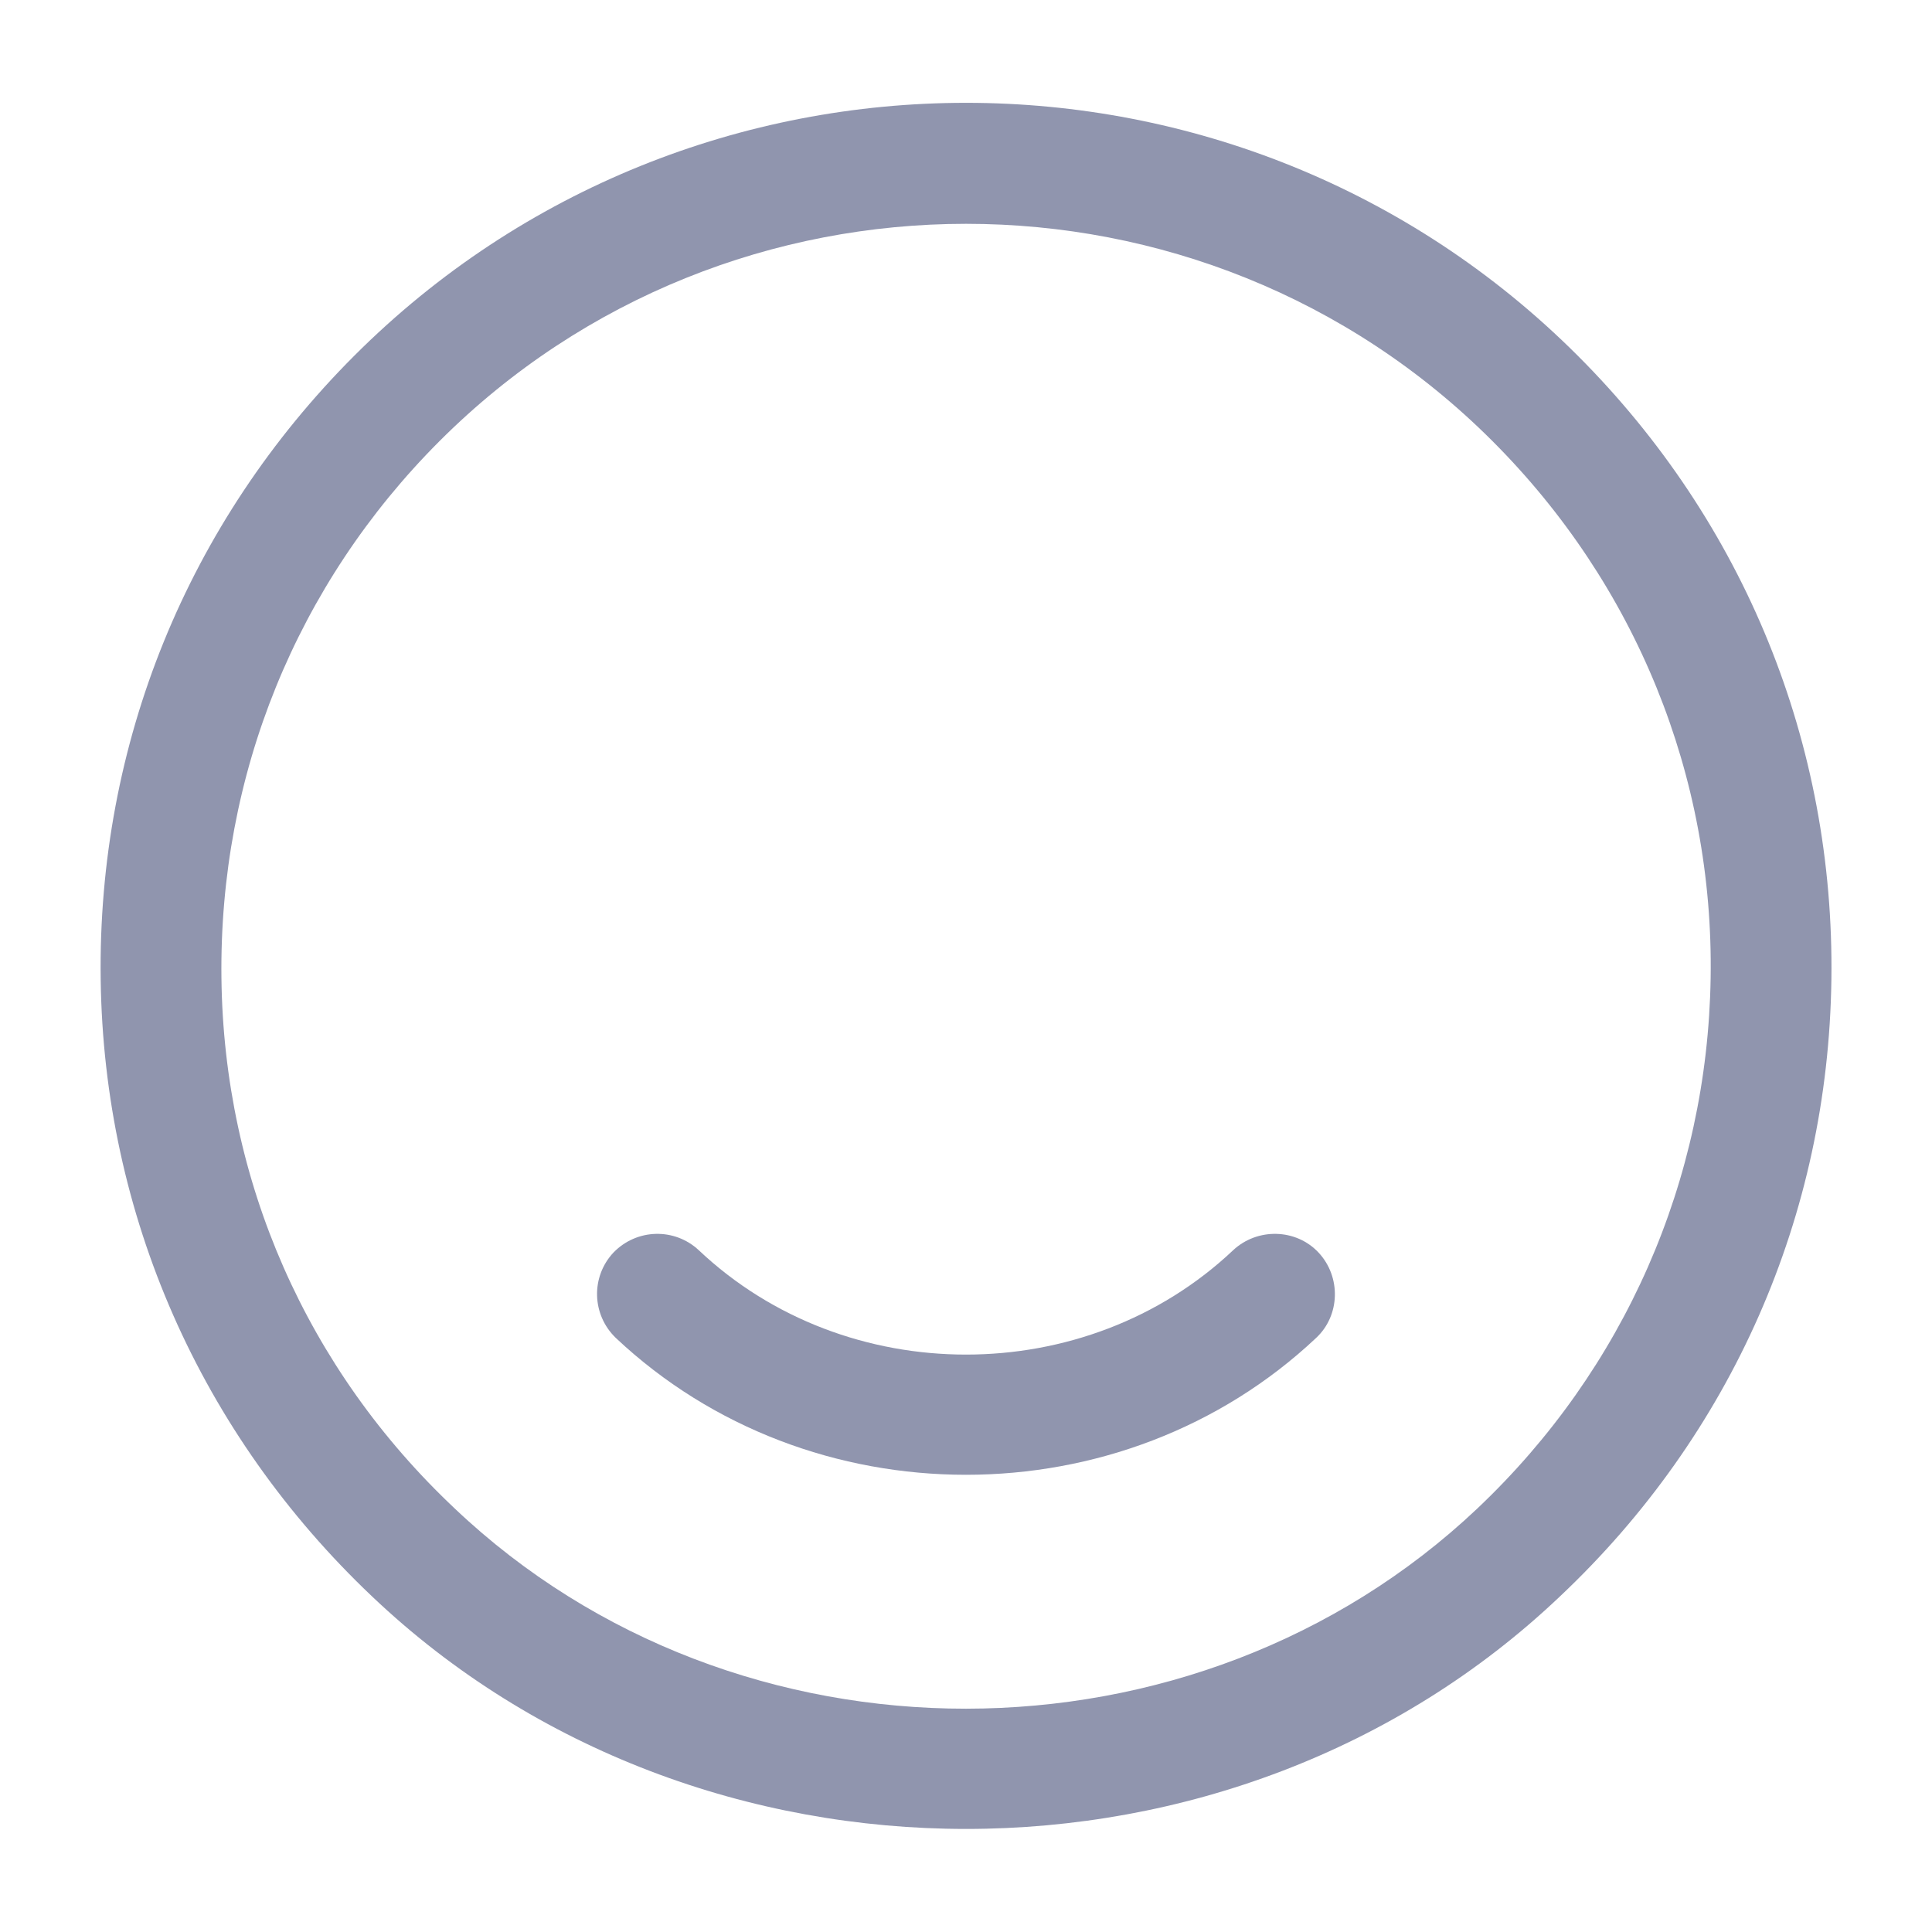 <svg width="26" height="26" viewBox="0 0 26 26" fill="none" xmlns="http://www.w3.org/2000/svg">
<path d="M13 19.847C11.288 19.847 9.587 19.229 8.287 18.005C7.962 17.691 7.951 17.182 8.255 16.857C8.569 16.532 9.078 16.521 9.403 16.824C11.386 18.698 14.614 18.698 16.596 16.824C16.922 16.521 17.442 16.532 17.745 16.857C18.048 17.182 18.037 17.702 17.712 18.005C16.412 19.229 14.711 19.847 13 19.847Z" fill="#9095AE"/>
<path d="M13.001 24.613C10.108 24.613 7.205 23.573 5.005 21.482C2.698 19.294 1.398 16.347 1.355 13.184C1.311 10.01 2.525 7.031 4.767 4.788C9.306 0.249 16.695 0.249 21.234 4.788C23.476 7.031 24.69 10.01 24.646 13.184C24.603 16.358 23.303 19.305 20.995 21.482C18.796 23.573 15.893 24.613 13.001 24.613ZM13.001 3.012C10.433 3.012 7.865 3.986 5.915 5.936C3.987 7.865 2.947 10.432 2.98 13.162C3.012 15.892 4.128 18.427 6.121 20.302C9.913 23.898 16.088 23.887 19.88 20.302C21.862 18.427 22.978 15.882 23.021 13.162C23.065 10.443 22.014 7.865 20.085 5.936C18.136 3.986 15.568 3.012 13.001 3.012Z" fill="#9095AE"/>
</svg>

